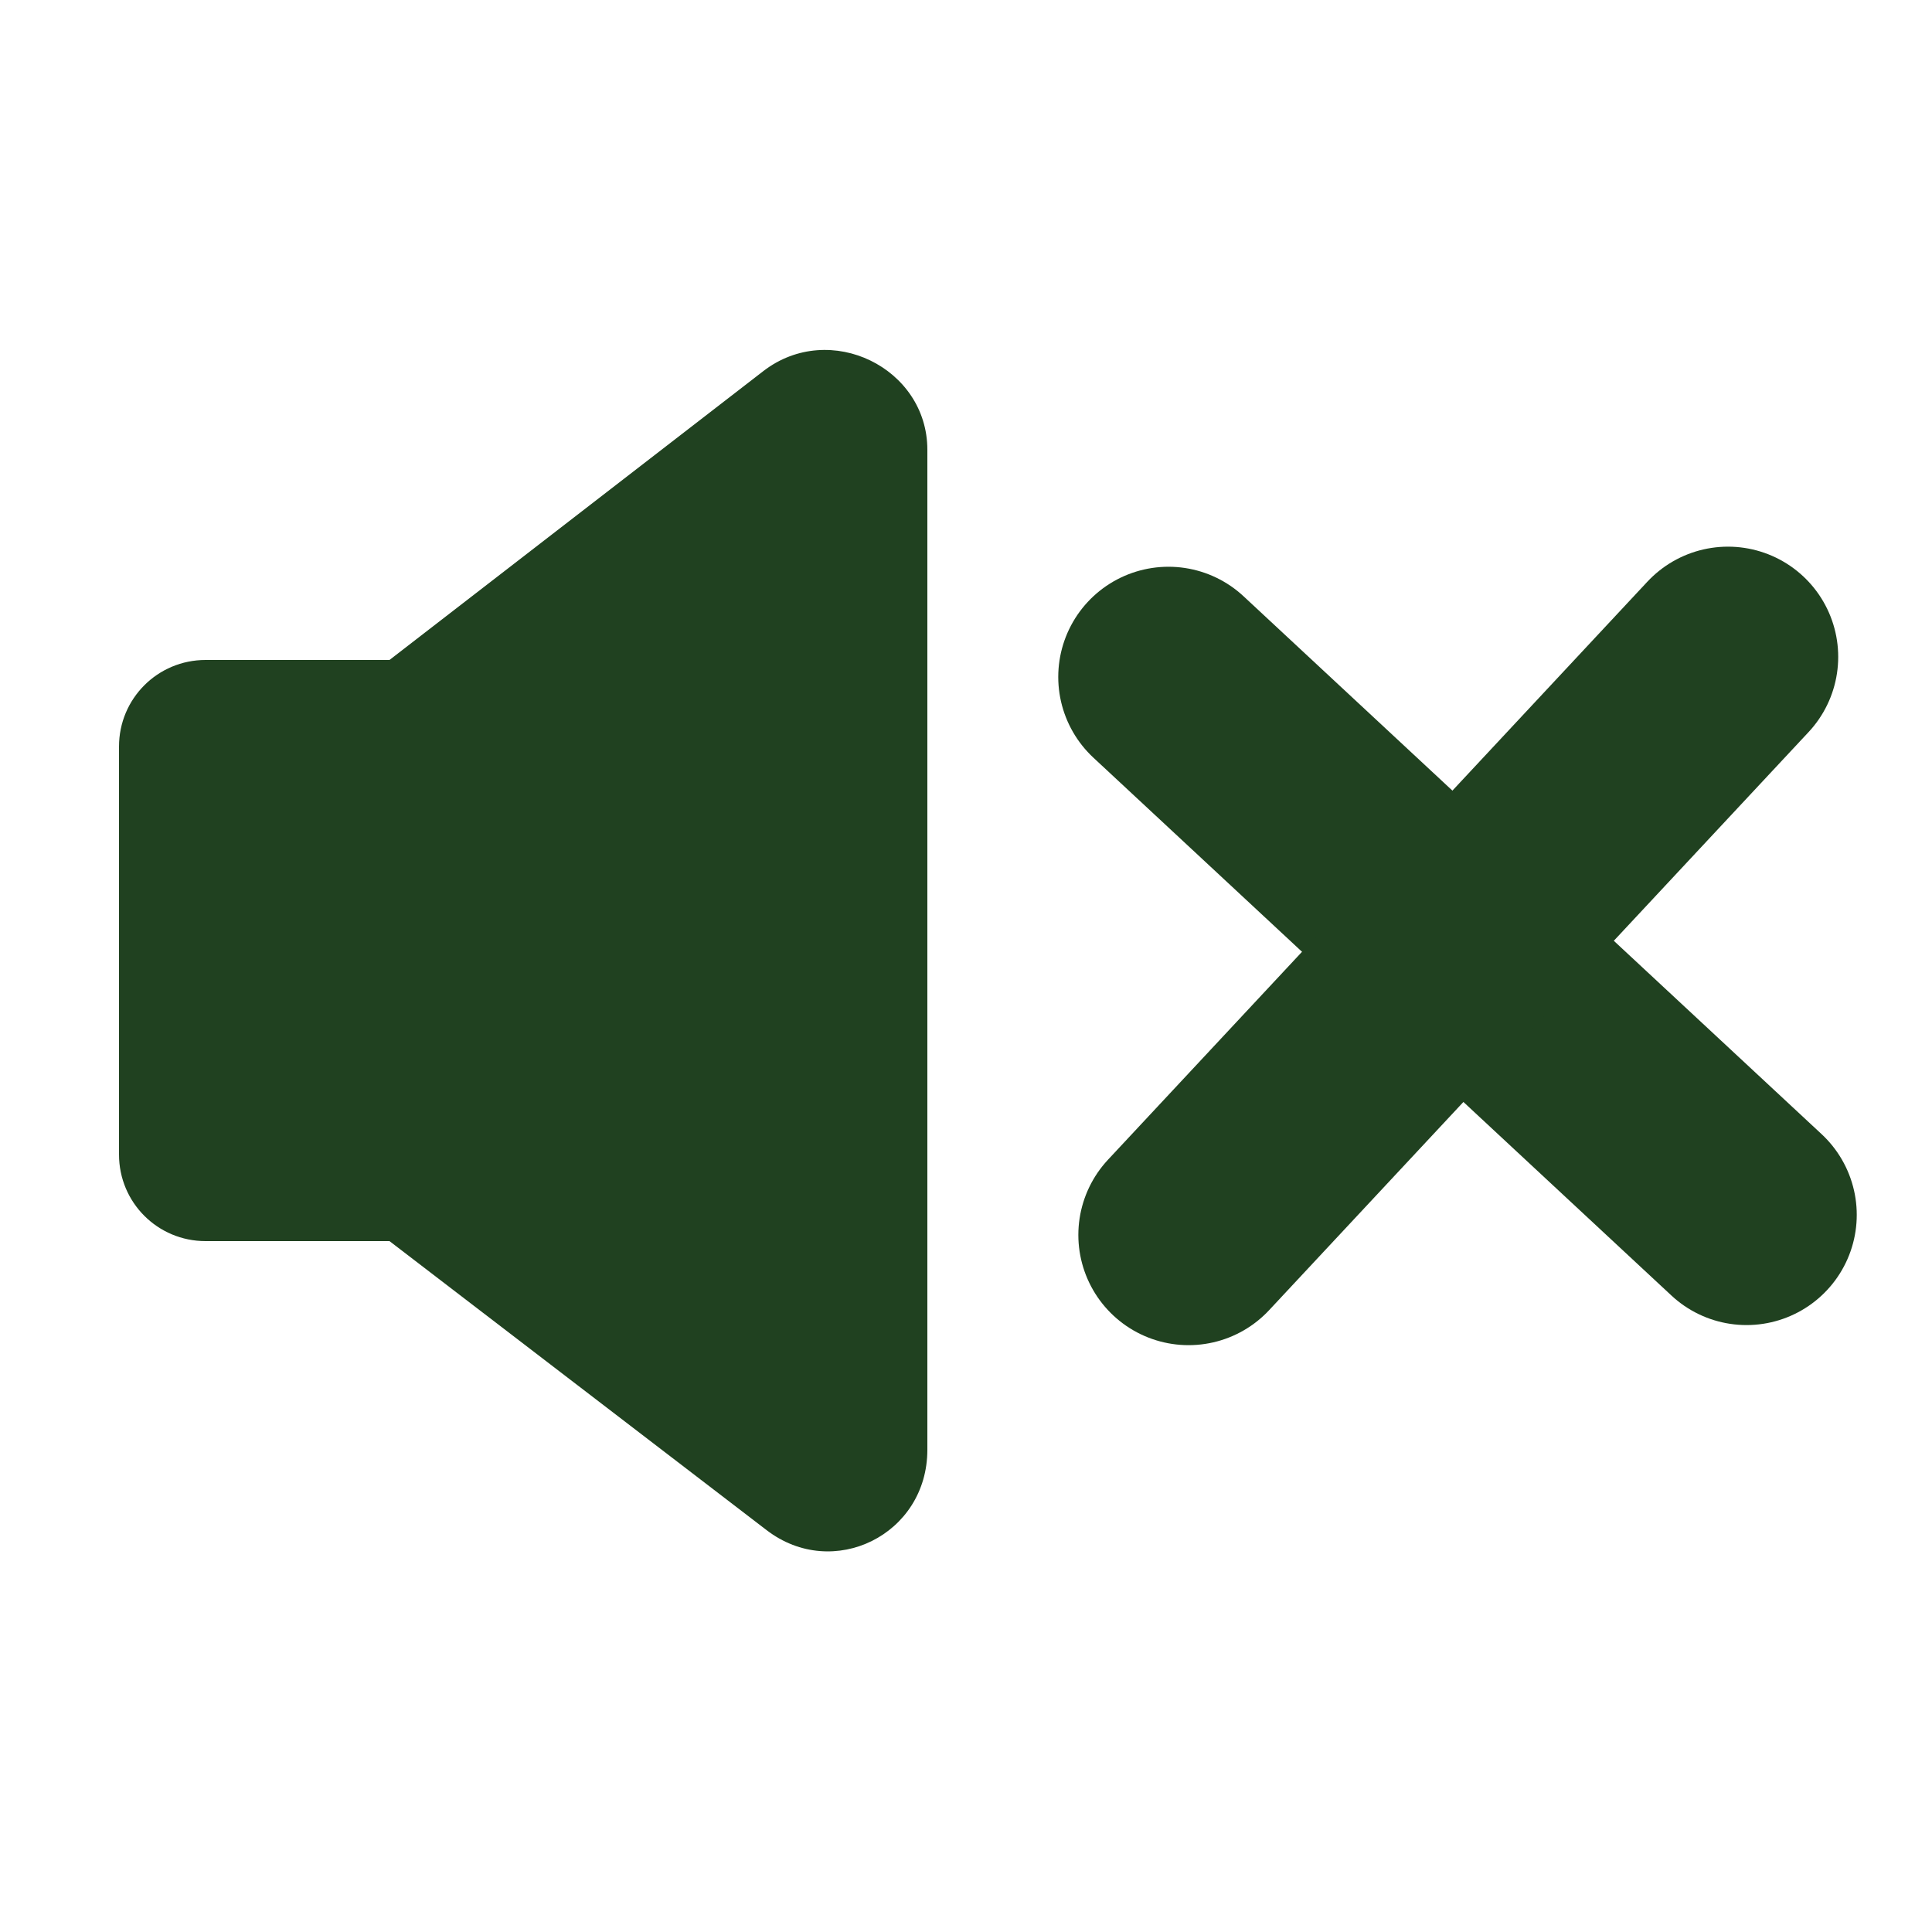 <?xml version="1.0" encoding="utf-8"?>
<!-- Generator: Adobe Illustrator 24.1.2, SVG Export Plug-In . SVG Version: 6.00 Build 0)  -->
<svg version="1.1" id="Layer_1" xmlns="http://www.w3.org/2000/svg" xmlns:xlink="http://www.w3.org/1999/xlink" x="0px" y="0px"
	 viewBox="0 0 125 125" style="enable-background:new 0 0 125 125;" xml:space="preserve">
<style type="text/css">
	.st0{fill:#204120;}
	.st1{fill:none;stroke:#204120;stroke-width:14.263;stroke-linecap:round;stroke-linejoin:round;stroke-miterlimit:10;}
</style>
<g>
	<g id="Layer_2_1_">
	</g>
	<path class="st0" d="M49.4,24L25.2,42.7H13.3c-3.1,0-5.6,2.5-5.6,5.6v26.4c0,3.1,2.5,5.6,5.6,5.6h11.9L49.6,99
		c4.3,3.3,10.4,0.3,10.4-5.2V29.1C60,23.8,53.7,20.7,49.4,24z"/>
	<g>
		<line class="st1" x1="75.6" y1="43.8" x2="113" y2="78.6"/>
		<line class="st1" x1="76.9" y1="79.9" x2="111.8" y2="42.5"/>
	</g>
</g>
</svg>
